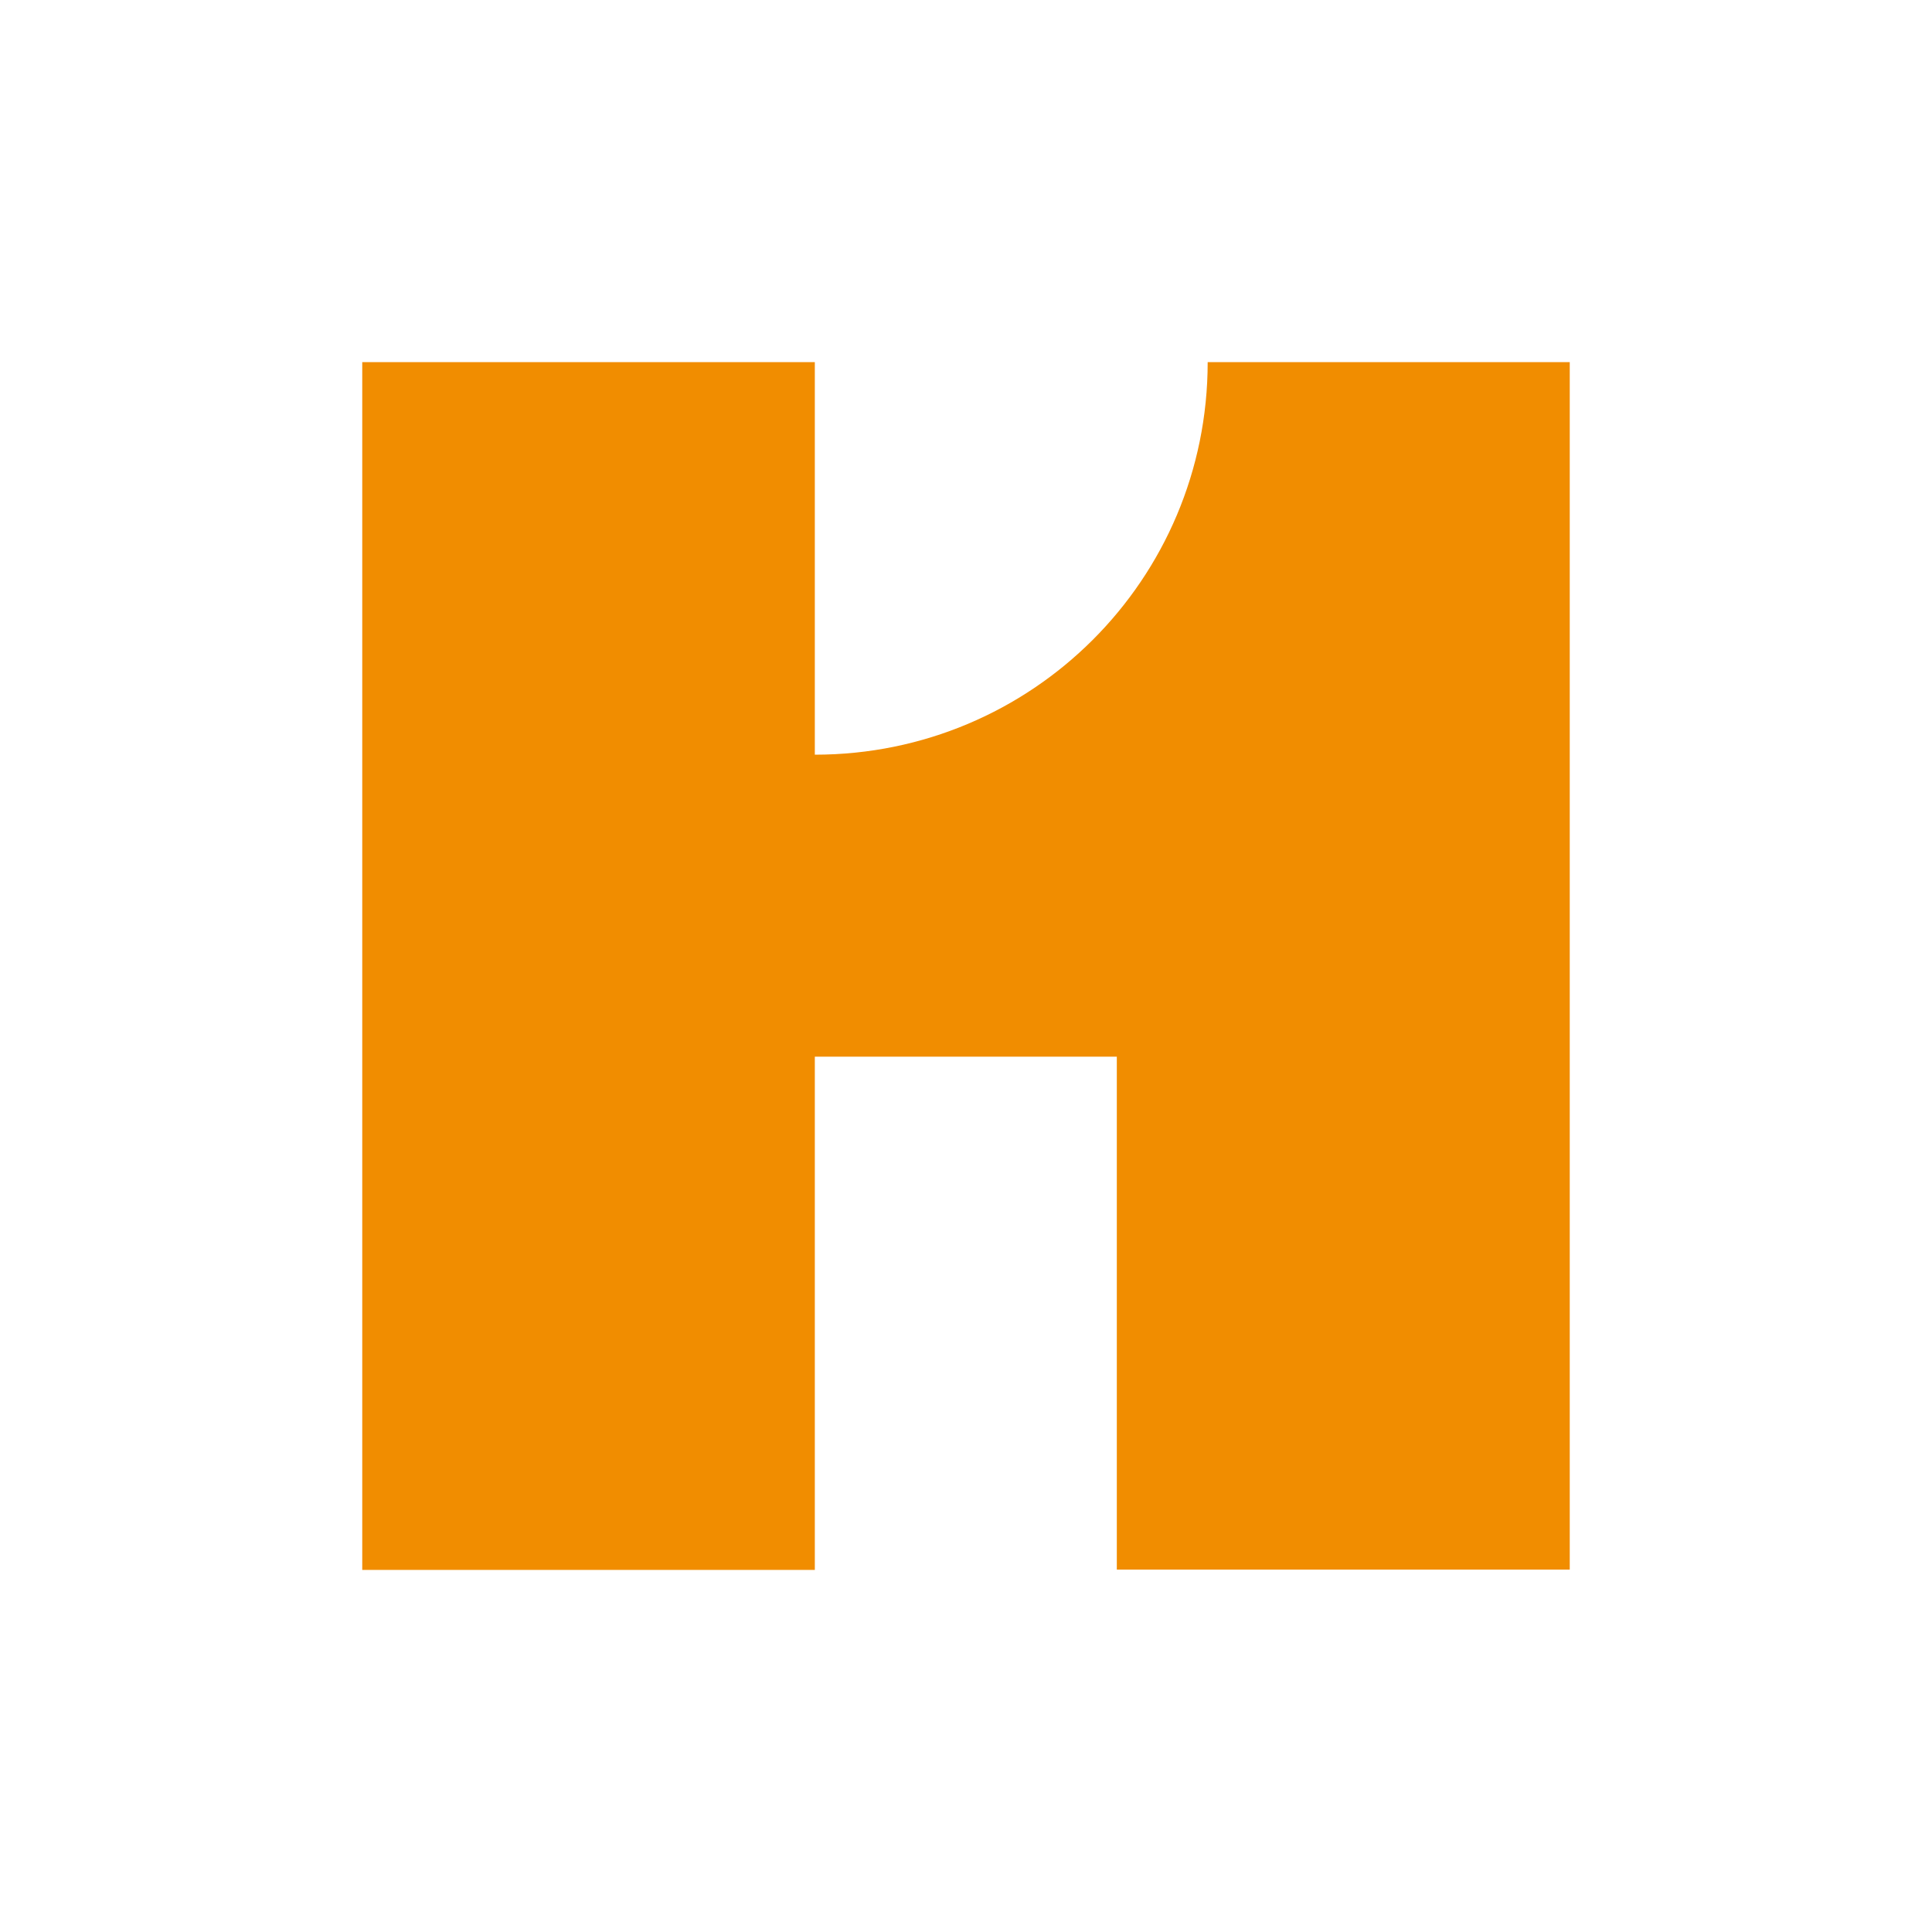 <svg width="32" height="32" viewBox="0 0 32 32" fill="none" xmlns="http://www.w3.org/2000/svg">
<path d="M13.496 12.5C17.092 12.5 20.003 9.599 20.003 5.998H26V25.998H18.498V17.502H13.496V26.003H6V5.998H13.496V12.5Z" fill="#F18D00"/>
</svg>
